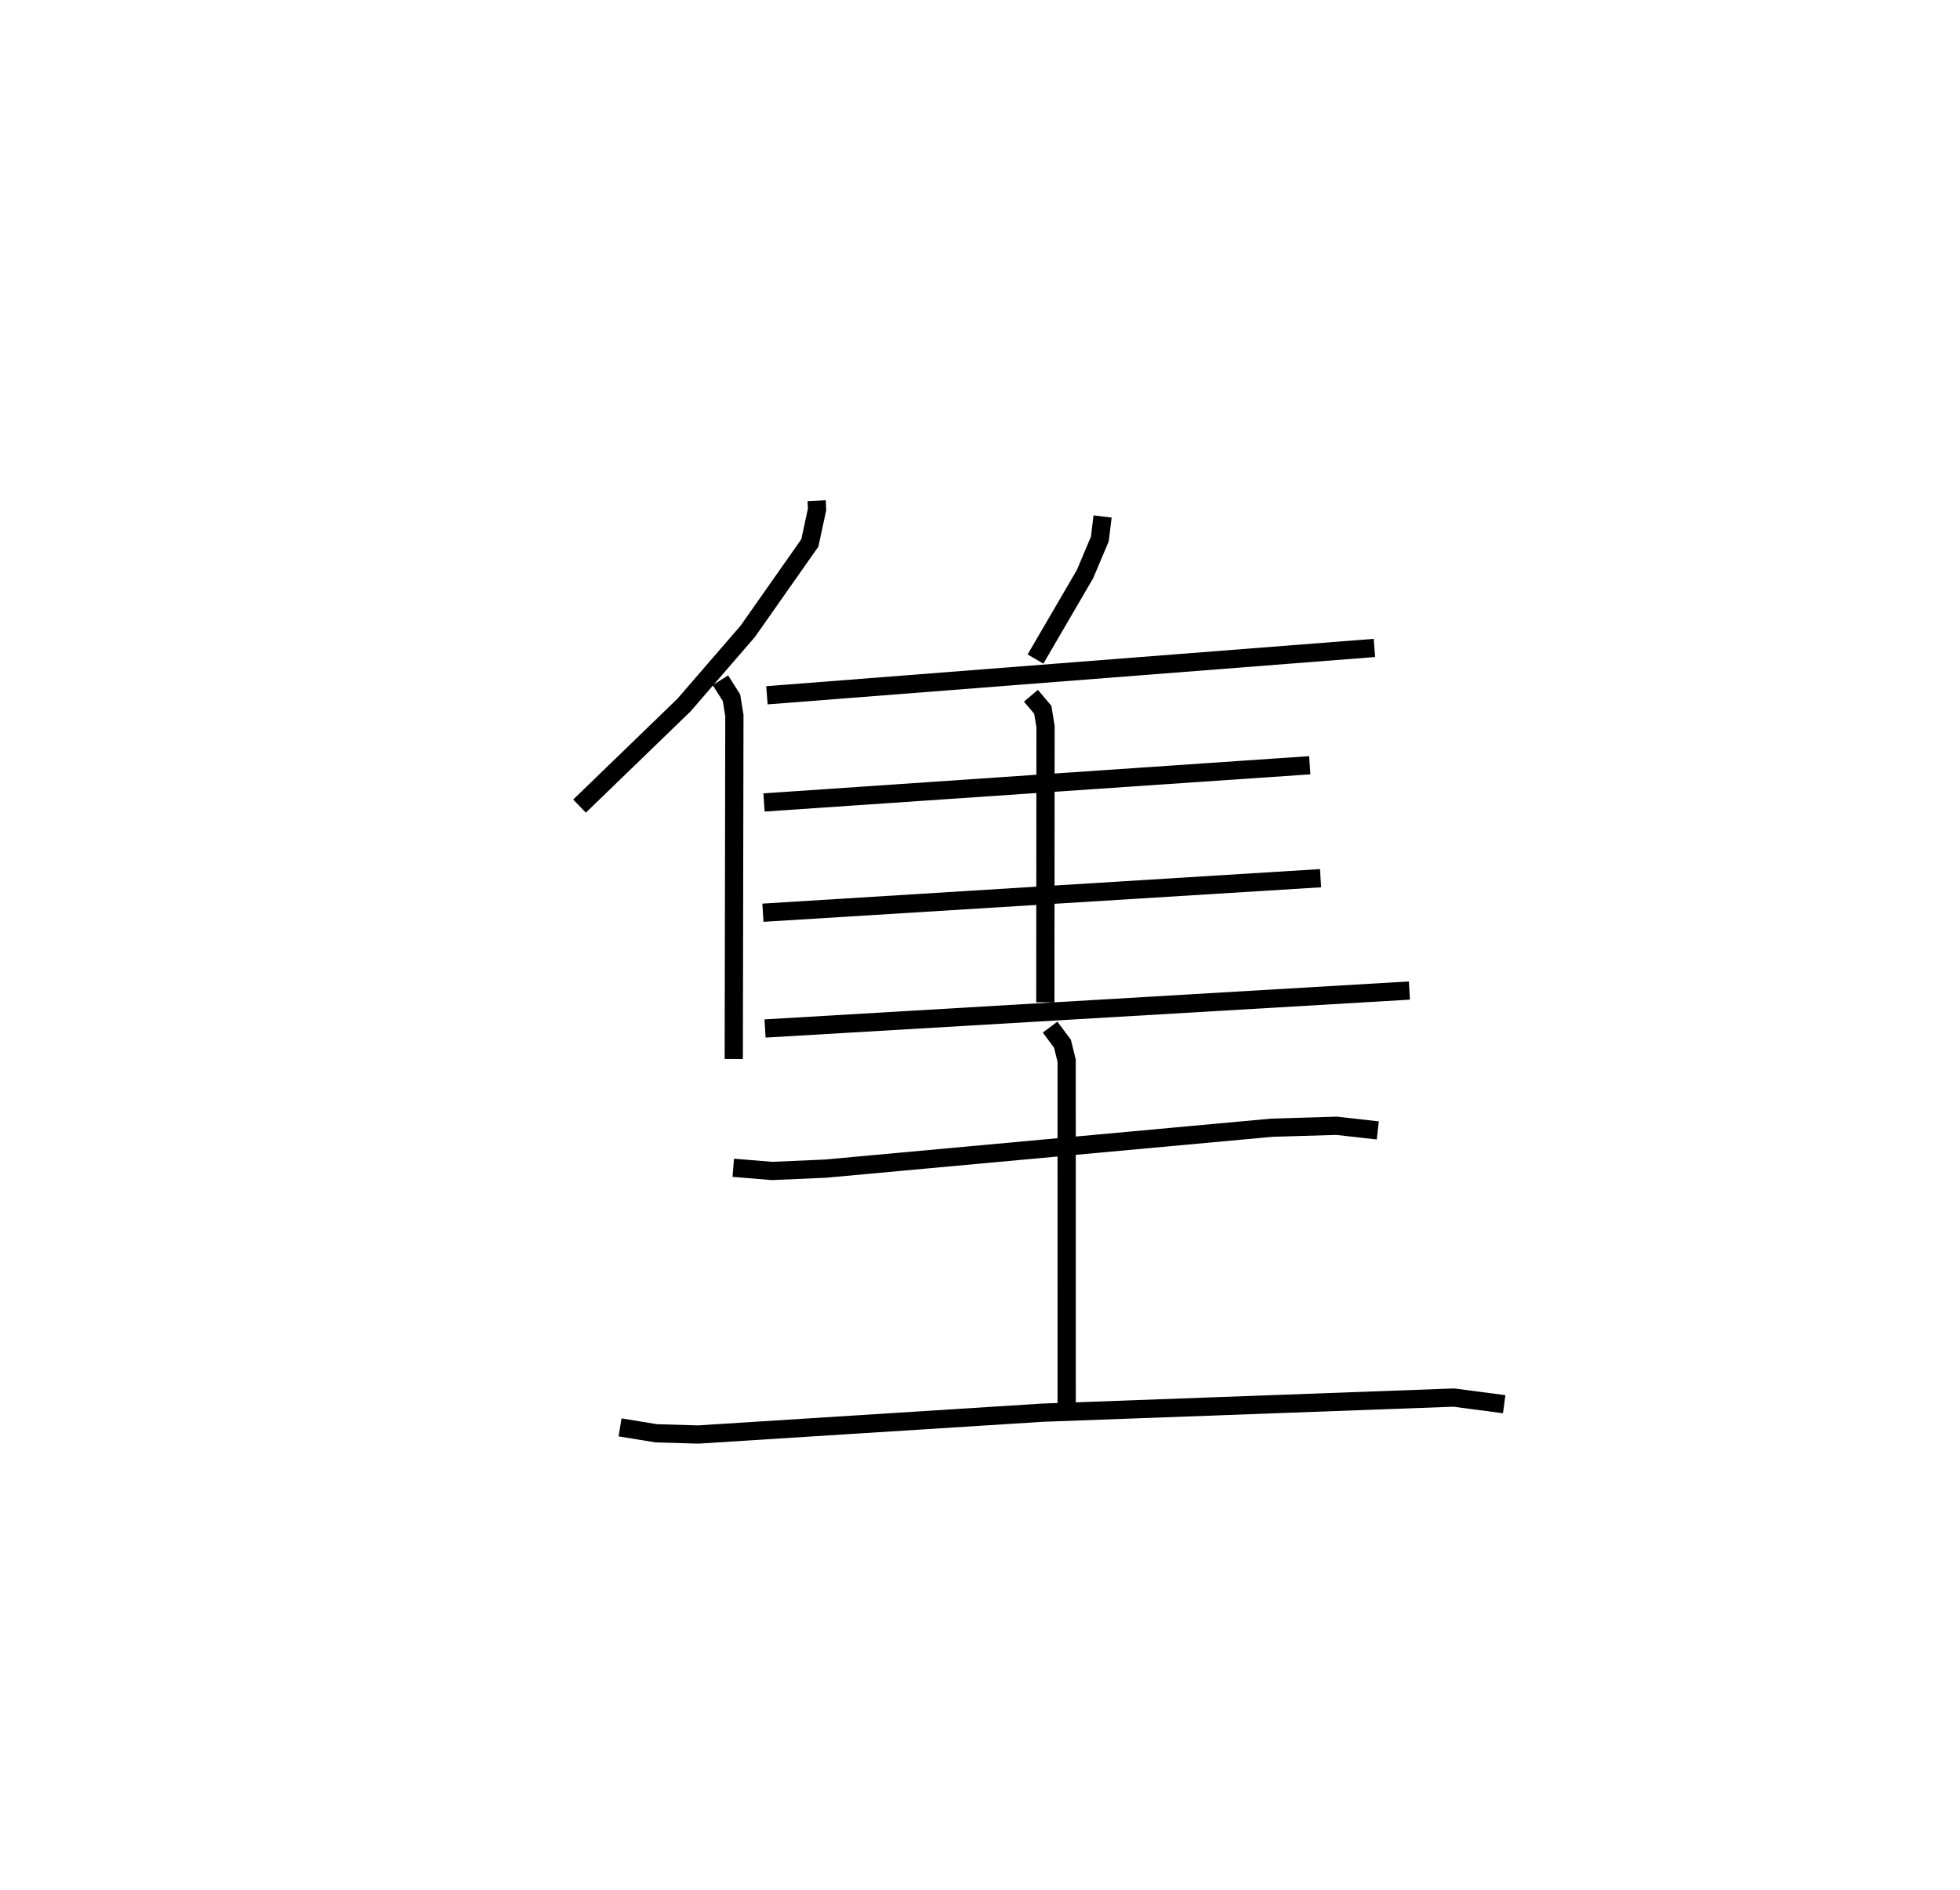 <?xml version="1.0" encoding="utf-8" ?>
<svg baseProfile="full" height="103.684" version="1.1" width="107.496" xmlns="http://www.w3.org/2000/svg" xmlns:ev="http://www.w3.org/2001/xml-events" xmlns:xlink="http://www.w3.org/1999/xlink"><defs /><rect fill="white" height="103.684" width="107.496" x="0" y="0" /><path d="M25,25 m0.0,0.0 m19.789,2.464 l0.023,0.476 -0.396,1.841 l-3.405,4.847 -3.503,4.051 l-5.724,5.537 m7.728,-6.902 l0.607,0.96 0.158,0.973 l-0.034,18.842 m20.227,-29.76 l-0.149,1.234 -0.814,1.927 l-2.716,4.659 m-14.73,1.989 l33.319,-2.598 m-18.839,2.622 l0.651,0.771 0.149,0.926 l-0.01,15.12 m-15.429,-10.963 l29.932,-2.041 m-29.992,8.089 l30.584,-1.894 m-30.467,8.244 l35.34,-2.081 m-37.083,9.721 l2.129,0.175 2.928,-0.128 l24.48,-2.244 3.549,-0.107 l2.263,0.255 m-17.973,-5.666 l0.679,0.91 0.229,0.933 l0.002,18.968 m-24.495,1.144 l1.989,0.325 2.293,0.066 l18.906,-1.198 22.532,-0.828 l2.77,0.364 " fill="none" stroke="black" stroke-width="1" /></svg>